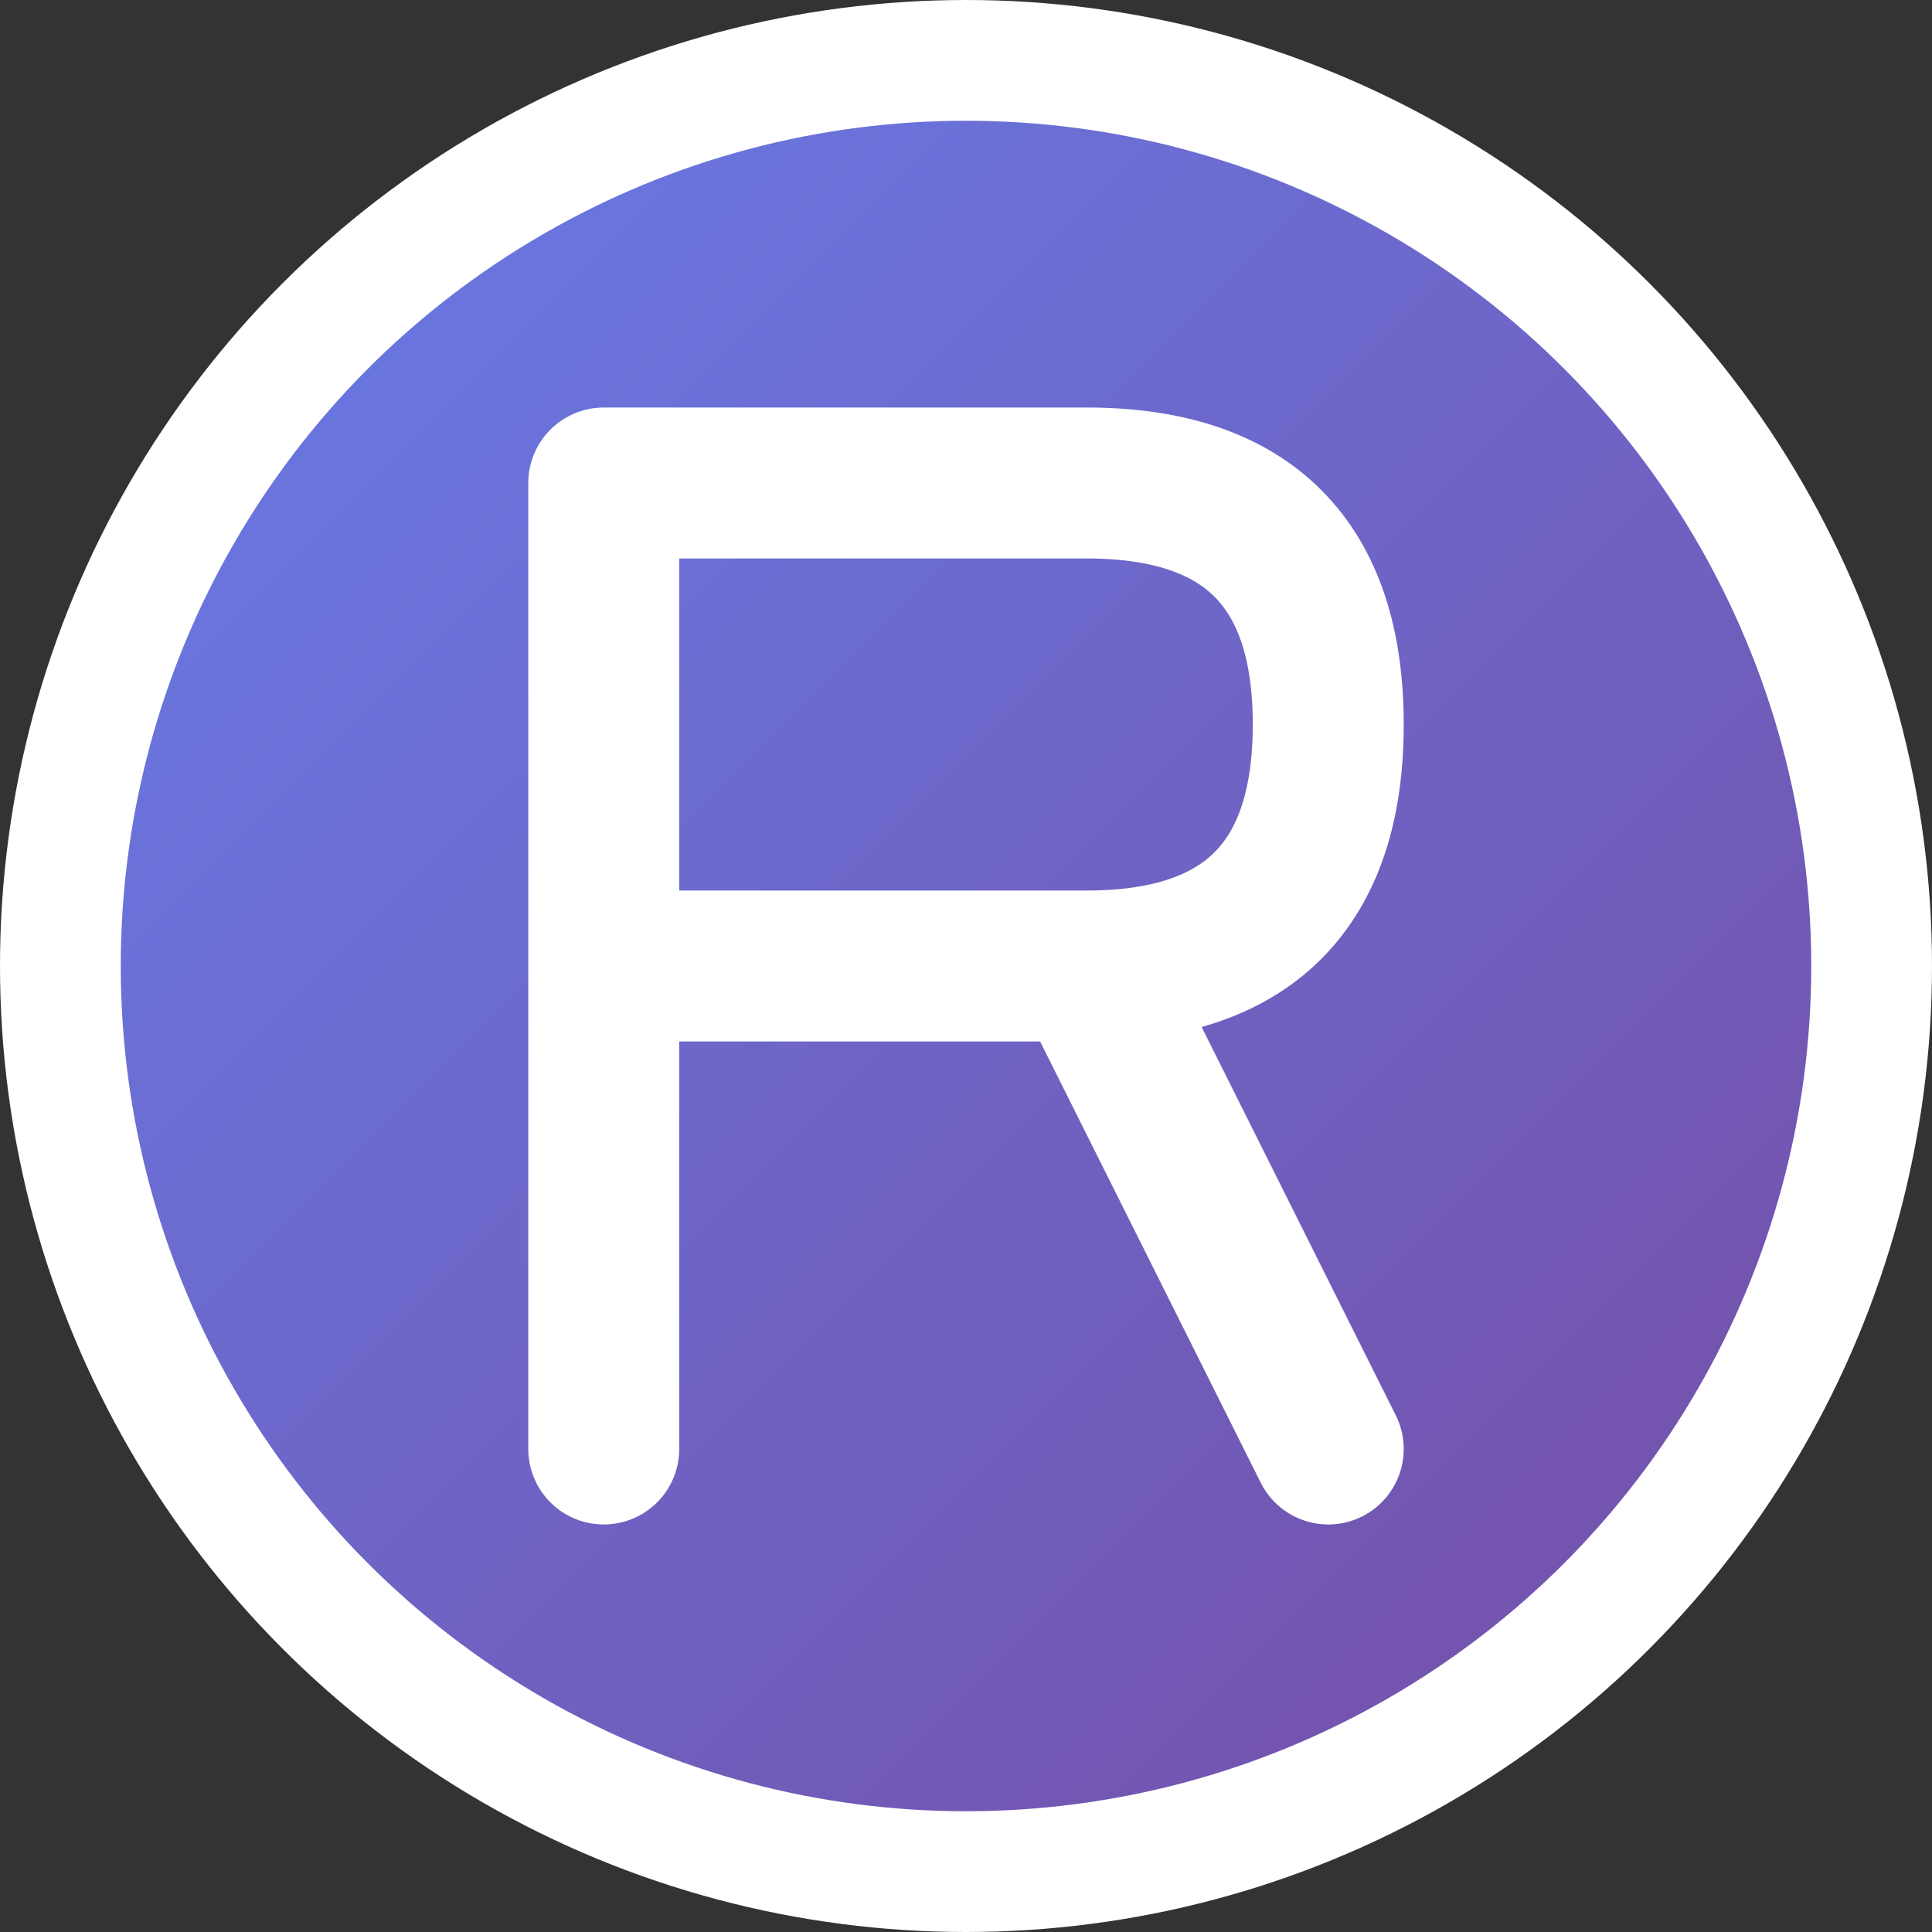 <svg width="32" height="32" viewBox="0 0 32 32" fill="none" xmlns="http://www.w3.org/2000/svg">
  <rect x="0" y="0" width="32" height="32" fill="#333333" stroke="none"/>
  <defs>
    <linearGradient id="gradient" x1="0%" y1="0%" x2="100%" y2="100%">
      <stop offset="0%" style="stop-color:#667eea;stop-opacity:1" />
      <stop offset="100%" style="stop-color:#764ba2;stop-opacity:1" />
    </linearGradient>
  </defs>
  
  <!-- Background Circle -->
  <circle cx="16" cy="16" r="15" fill="url(#gradient)" stroke="#ffffff" stroke-width="2"/>
  
  <!-- Letter R -->
  <path d="M10 8 L10 24 M10 8 L18 8 Q22 8 22 12 Q22 16 18 16 L10 16 M18 16 L22 24" 
        stroke="#ffffff" 
        stroke-width="2.5" 
        stroke-linecap="round" 
        stroke-linejoin="round" 
        fill="none"/>
</svg>